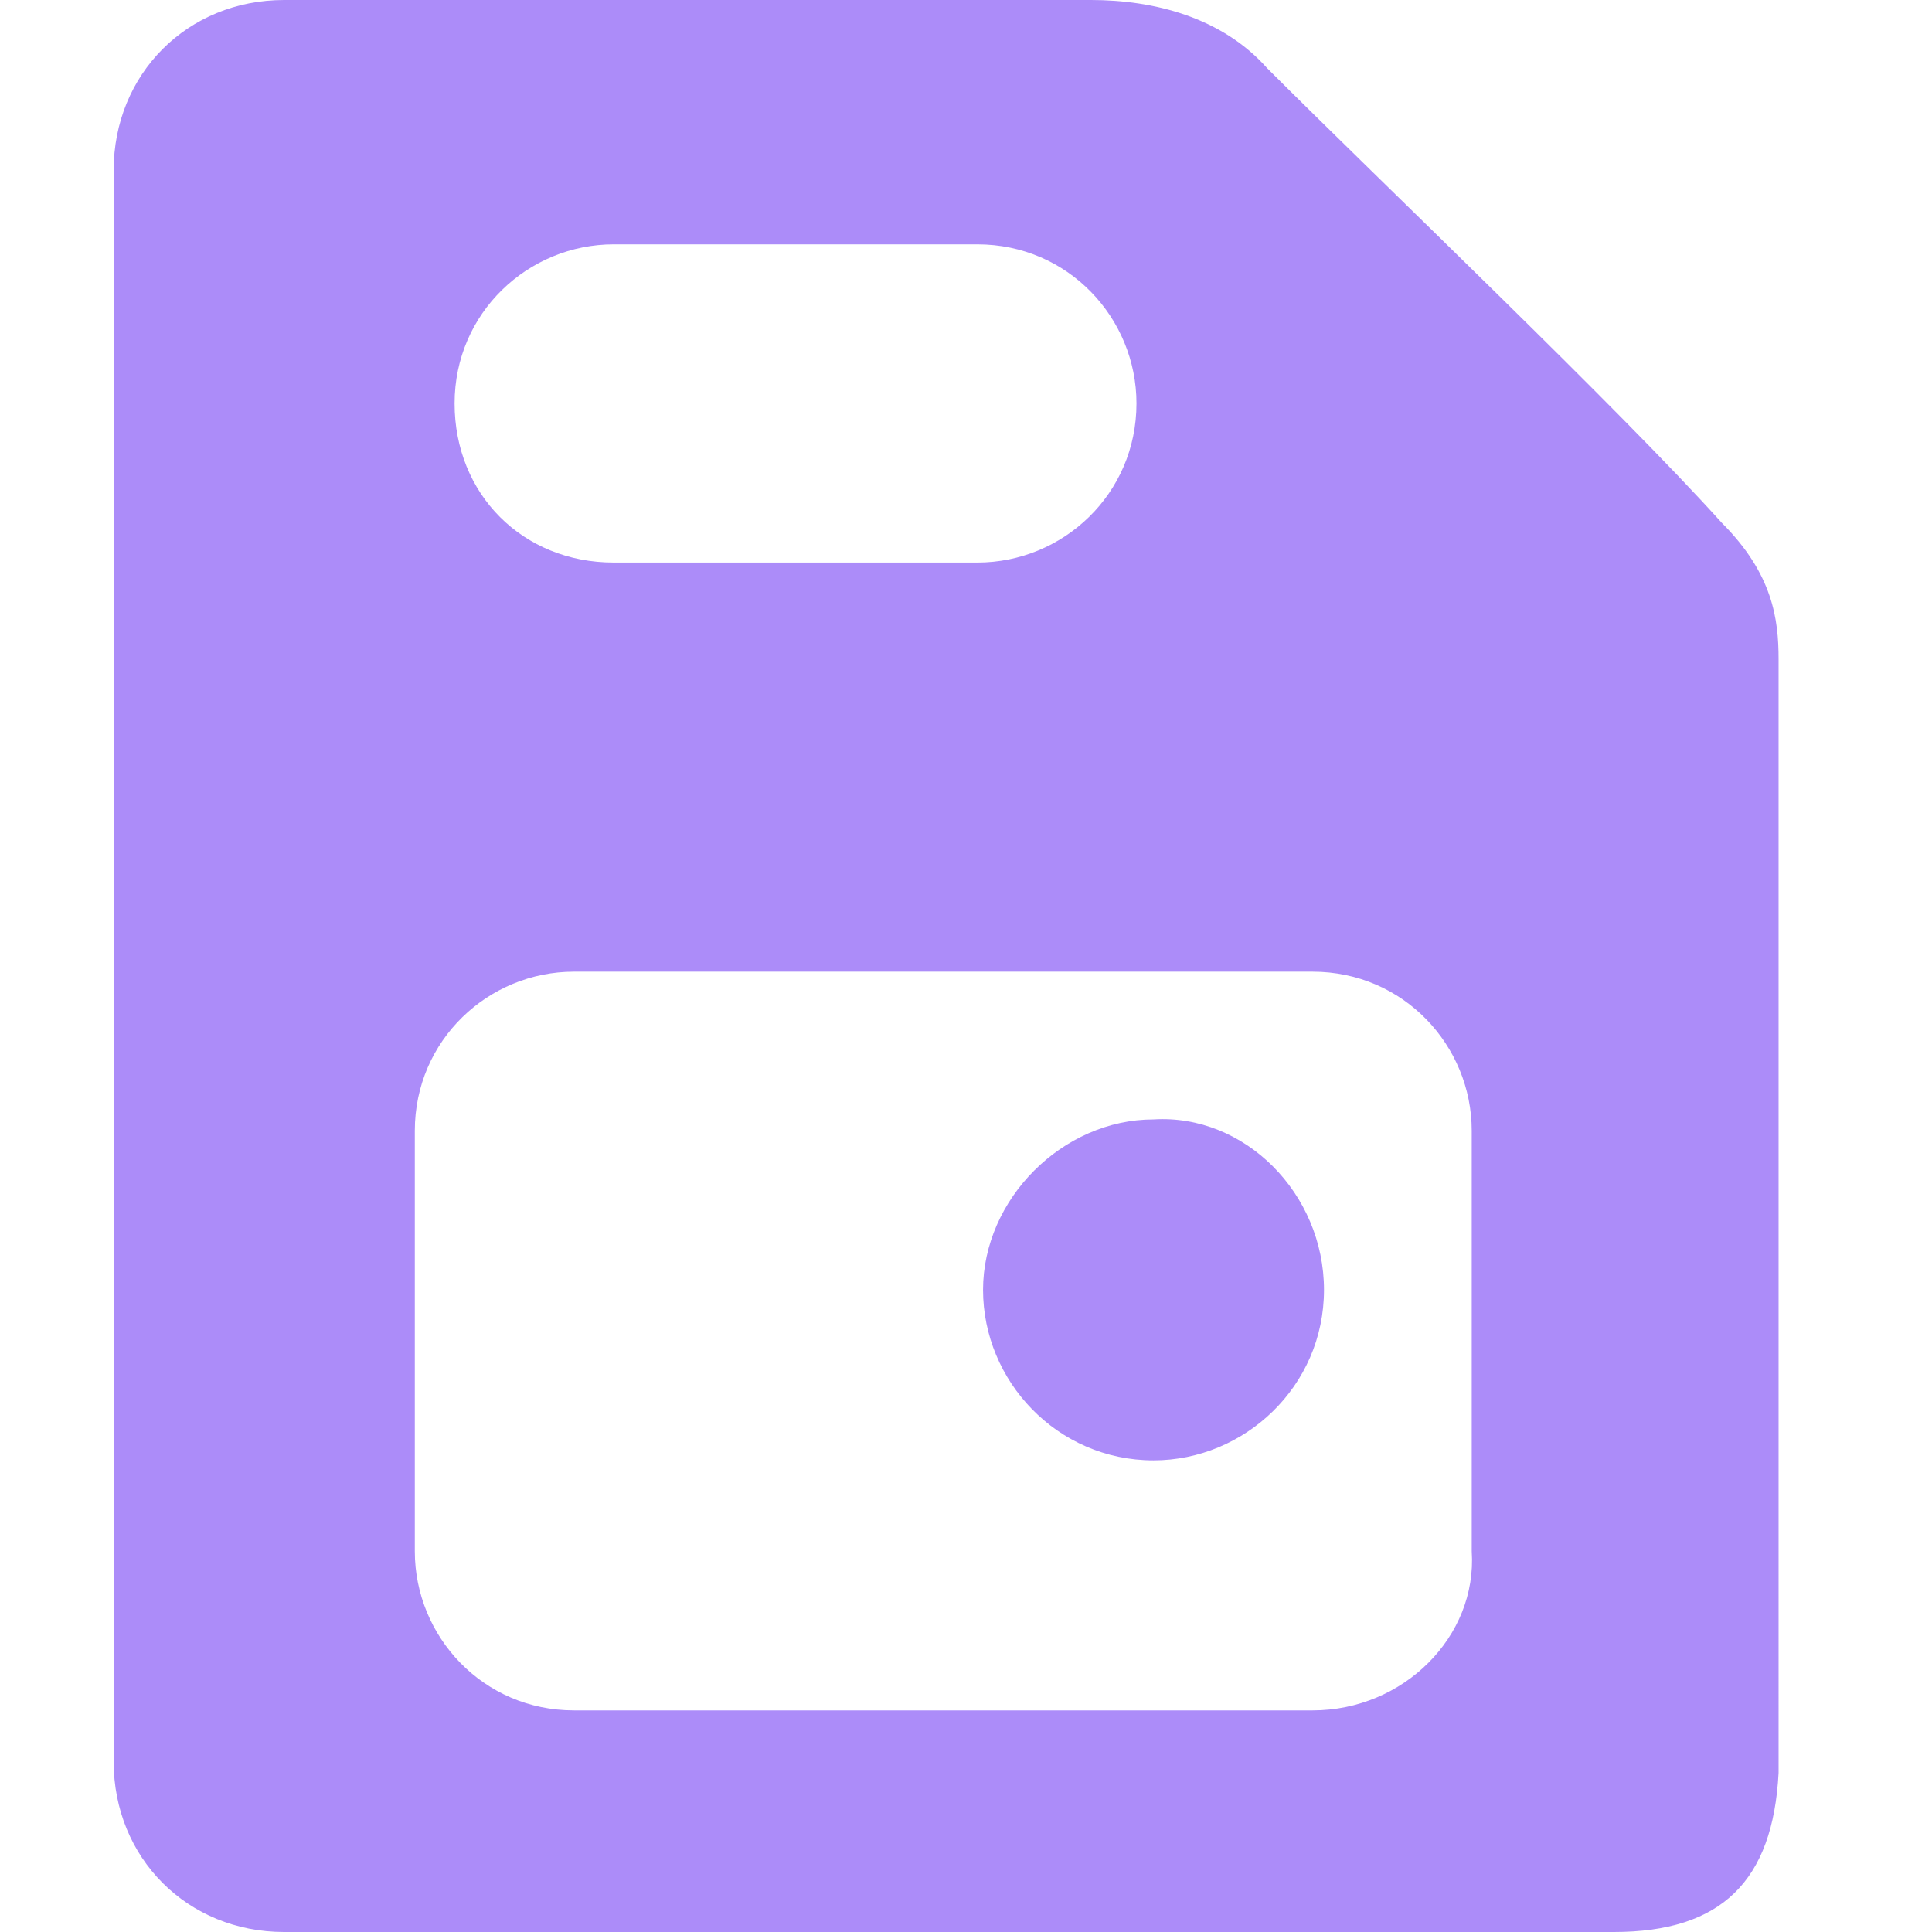 <?xml version="1.0" standalone="no"?><!DOCTYPE svg PUBLIC "-//W3C//DTD SVG 1.1//EN" "http://www.w3.org/Graphics/SVG/1.1/DTD/svg11.dtd"><svg t="1733556962495" class="icon" viewBox="0 0 1024 1024" version="1.1" xmlns="http://www.w3.org/2000/svg" p-id="3069" xmlns:xlink="http://www.w3.org/1999/xlink" width="200" height="200"><path d="M912.565 277.082c-54.212-60.235-180.706-180.706-240.941-240.941-24.094-27.106-60.235-36.141-93.365-36.141H150.588C99.388 0 60.235 39.153 60.235 90.353v843.294c0 51.2 39.153 90.353 90.353 90.353h704.753c57.224 0 84.329-27.106 87.341-84.329V349.365c0-21.082-3.012-45.176-30.118-72.282zM325.271 129.506h192.753c48.188 0 84.329 39.153 84.329 84.329 0 48.188-39.153 84.329-84.329 84.329H325.271C277.082 298.165 240.941 262.024 240.941 213.835c0-48.188 39.153-84.329 84.329-84.329z m454.776 692.706c3.012 45.176-36.141 84.329-84.329 84.329h-391.529c-48.188 0-84.329-39.153-84.329-84.329v-222.871c0-48.188 39.153-84.329 84.329-84.329h391.529c48.188 0 84.329 39.153 84.329 84.329v222.871z" fill="#AC8CF9" p-id="3070"></path><path d="M701.741 683.671c0 51.2-42.165 90.353-90.353 90.353-51.2 0-90.353-42.165-90.353-90.353s42.165-90.353 90.353-90.353c48.188-3.012 90.353 39.153 90.353 90.353" fill="#AC8CF9" p-id="3071"></path></svg>